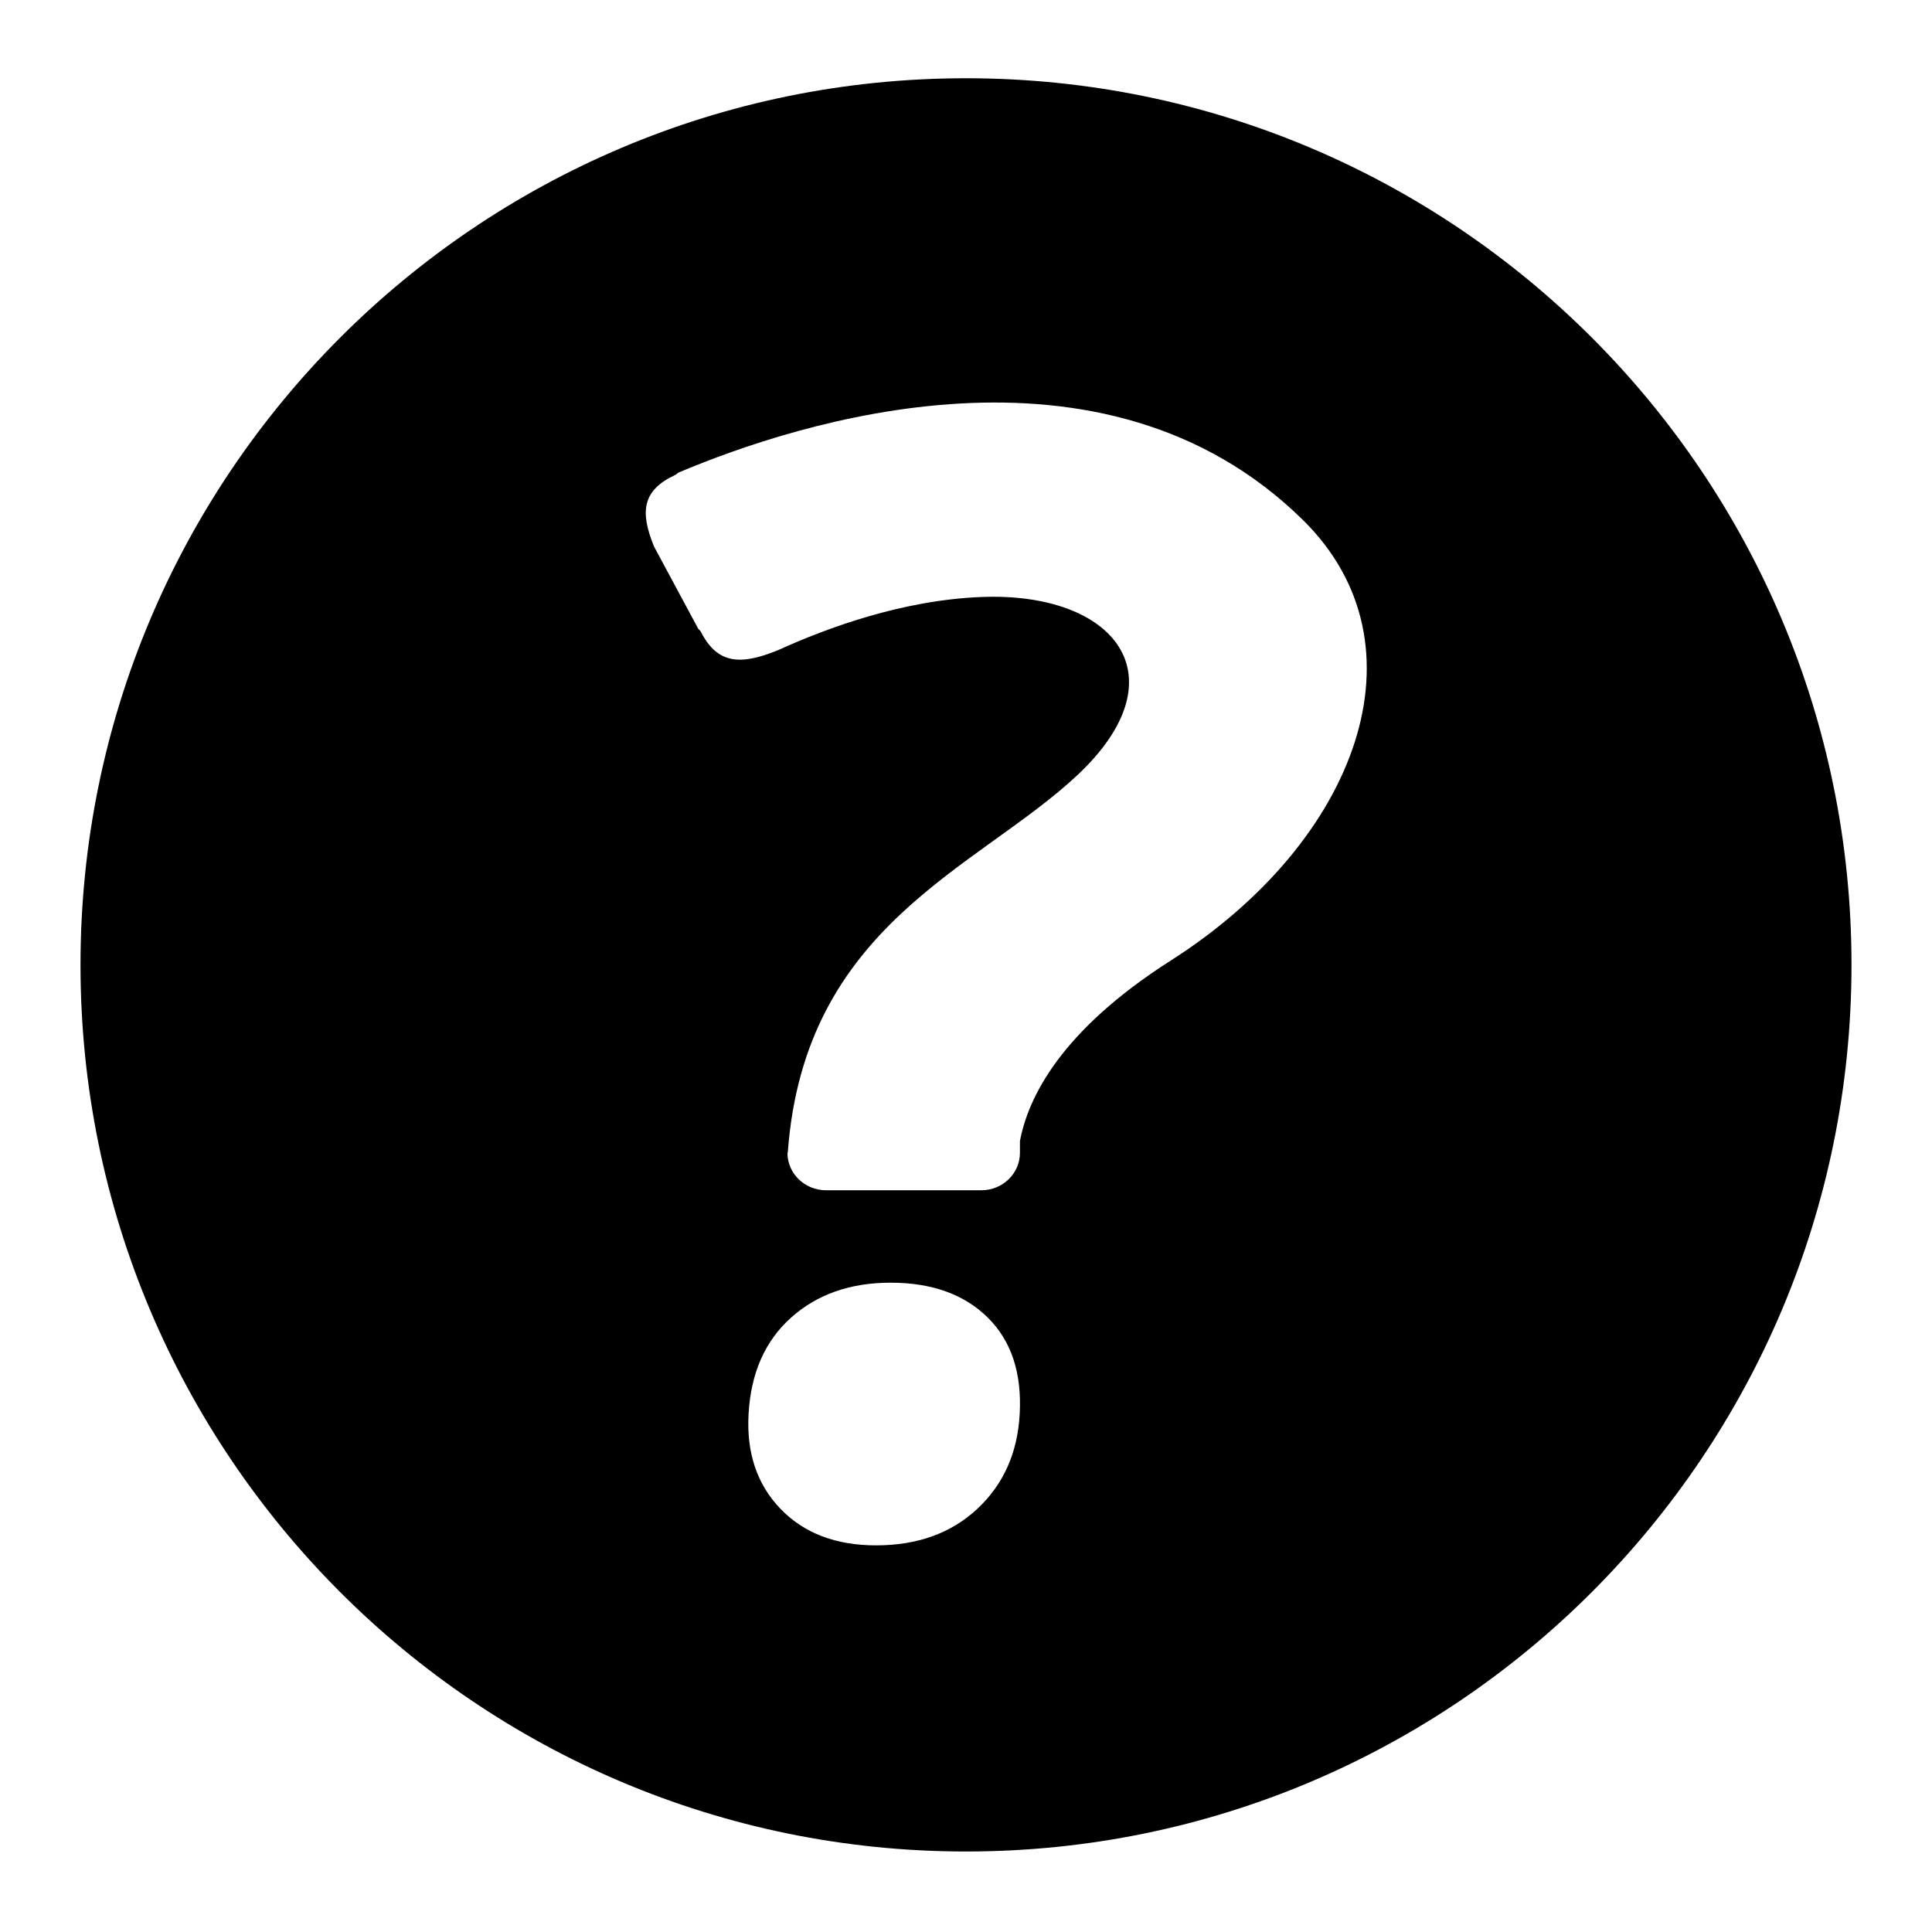 <svg xmlns="http://www.w3.org/2000/svg" width="24" height="24" viewBox="0 0 24 24">
    <path d="M12,0.972c-6.075,0-11,4.931-11,11.014S5.925,23,12,23
        c6.075,0,11-4.932,11-11.015S18.075,0.972,12,0.972z M12.141,18.743c-0.325,0.303-0.744,0.454-1.258,0.454
        c-0.5,0-0.896-0.151-1.188-0.454c-0.291-0.303-0.423-0.695-0.396-1.177c0.028-0.51,0.205-0.909,0.528-1.198
        s0.735-0.434,1.236-0.434c0.513,0,0.916,0.145,1.208,0.434s0.424,0.688,0.396,1.198C12.641,18.048,12.465,18.44,12.141,18.743z
         M14.541,11.934c-1.369,0.873-1.77,1.703-1.871,2.241v0.146c0,0.257-0.215,0.465-0.48,0.465h-1.927
        c-0.267,0-0.481-0.208-0.481-0.465l0.004-0.004c0.207-2.834,2.357-3.524,3.601-4.691c1.306-1.228,0.458-2.274-1.192-2.21
        c-0.98,0.037-1.922,0.384-2.526,0.659c-0.466,0.191-0.756,0.18-0.964-0.229C8.695,7.83,8.684,7.822,8.674,7.811L8.125,6.79
        C7.949,6.36,7.976,6.091,8.388,5.9c0.016-0.008,0.025-0.019,0.037-0.028c1.485-0.628,5.273-1.86,7.761,0.588
        C17.766,8.017,16.863,10.455,14.541,11.934z"/>
</svg>
